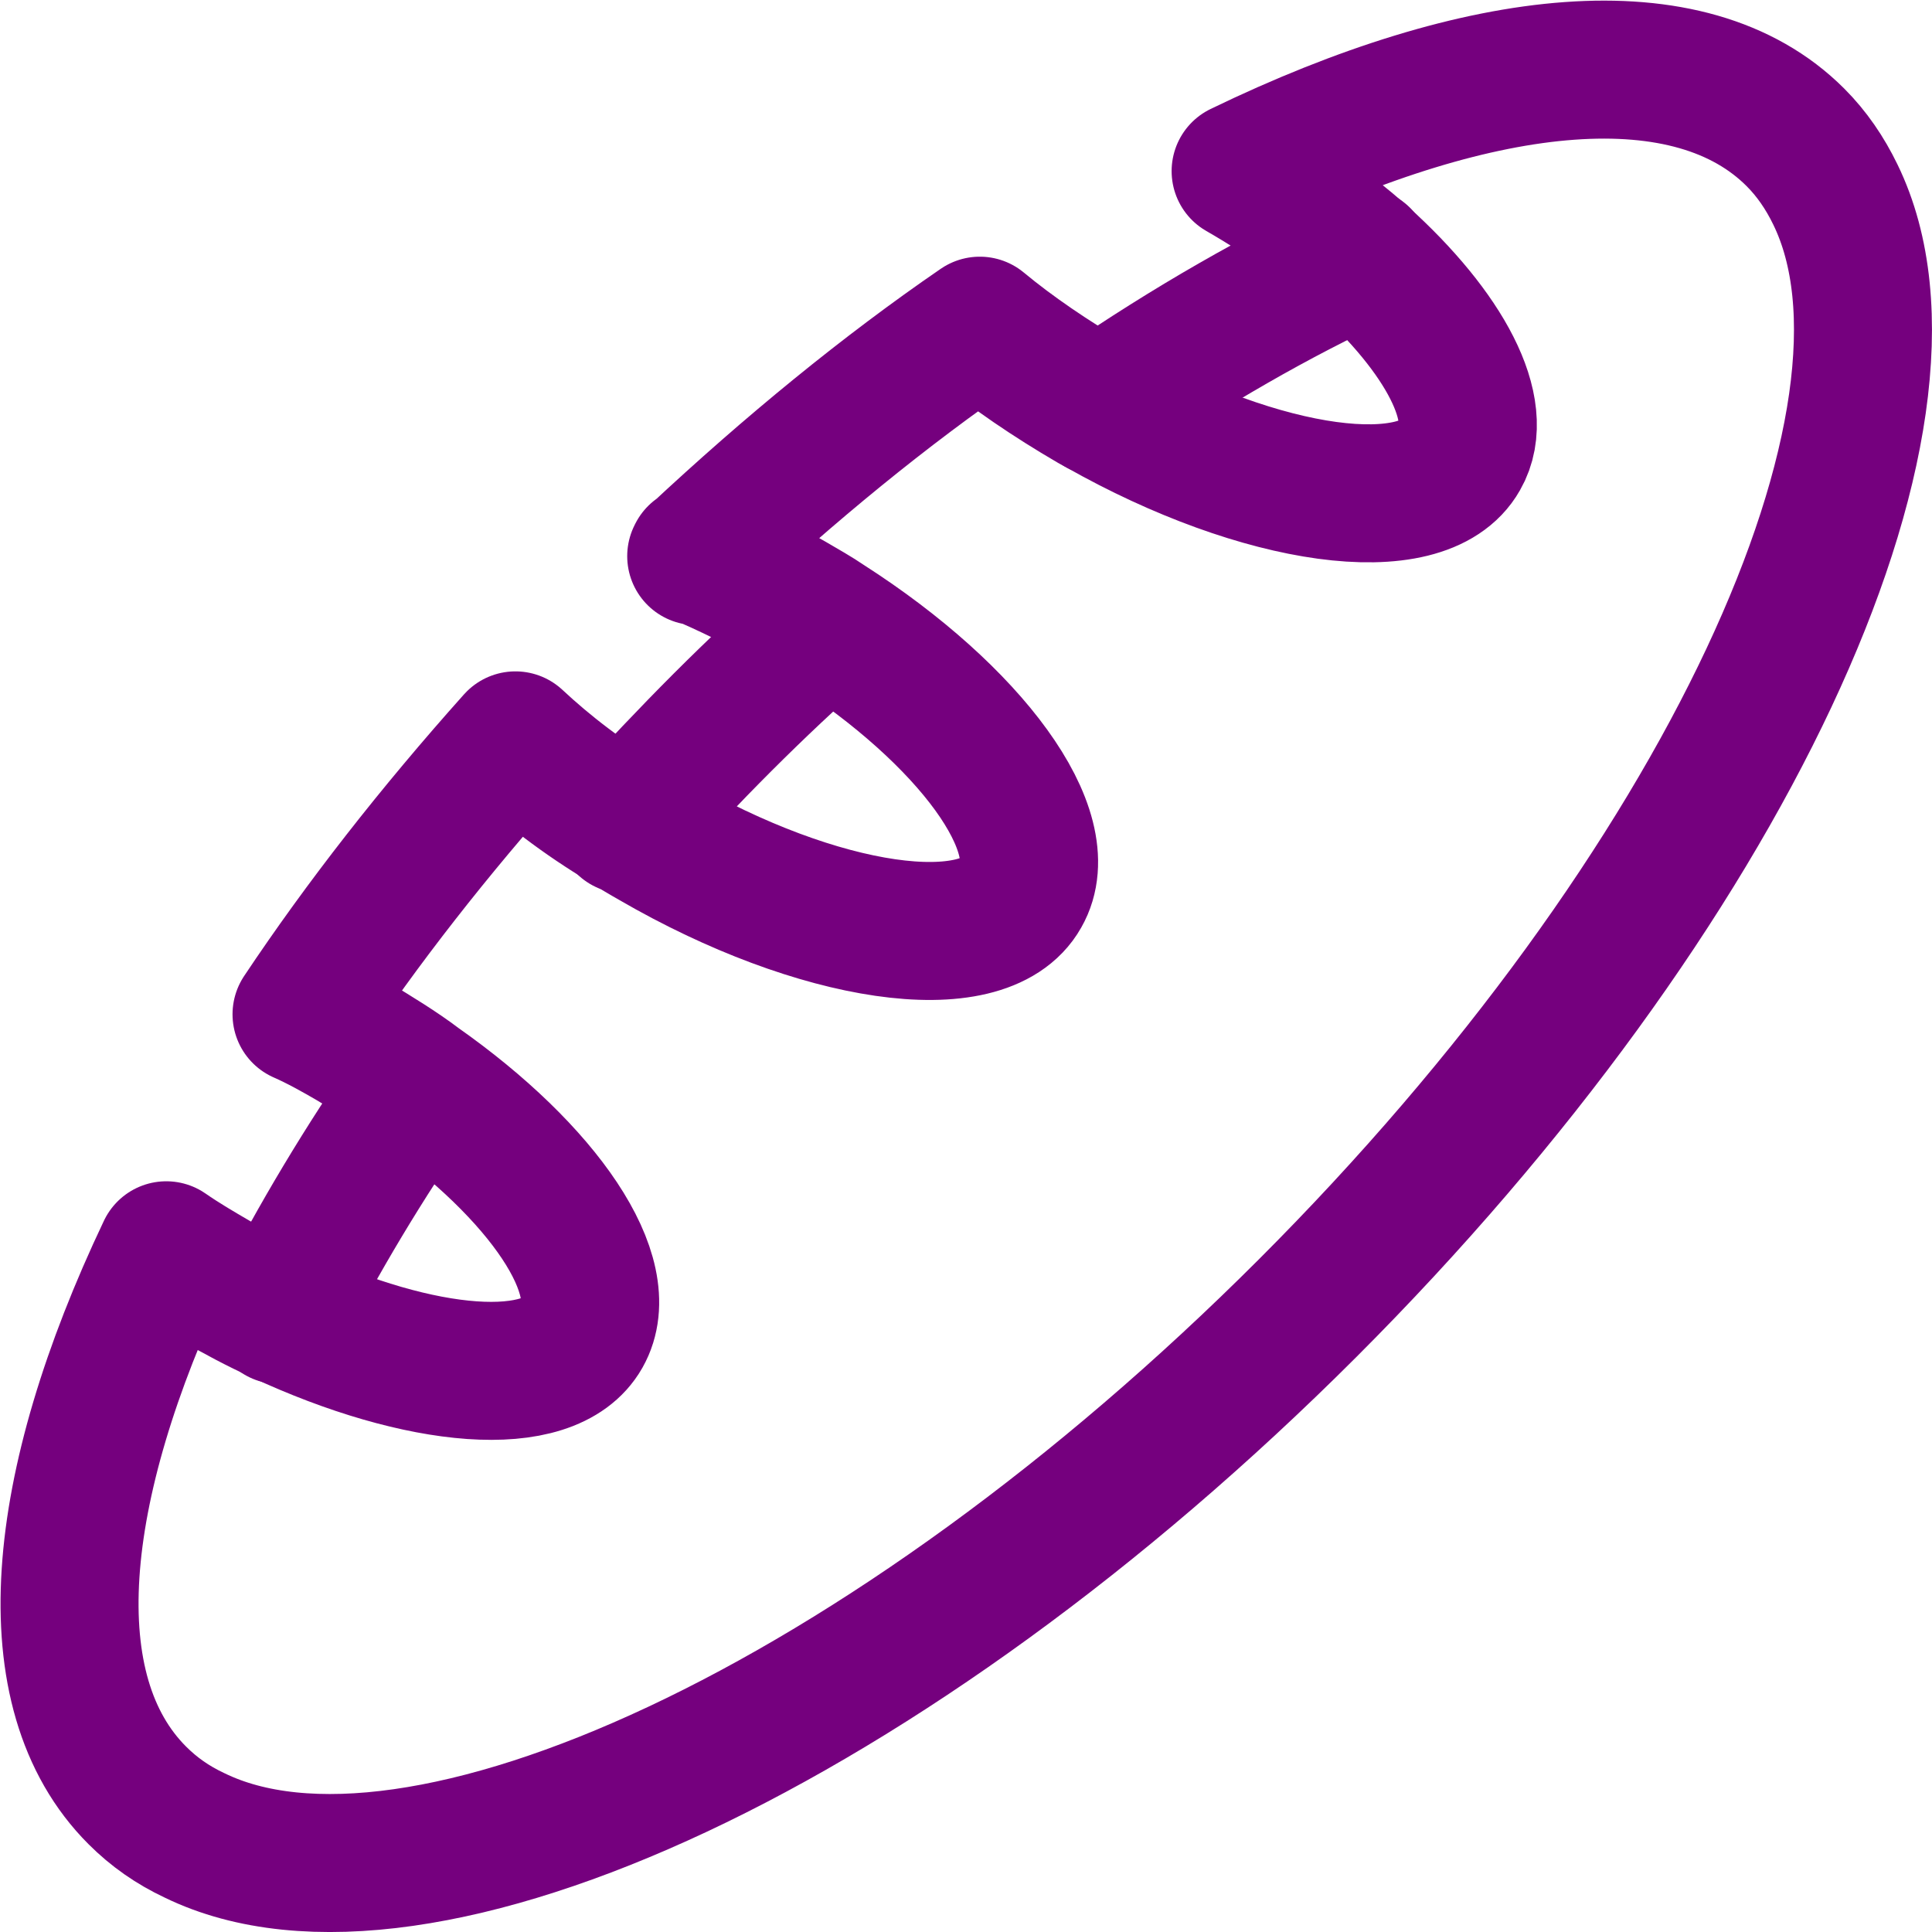 <svg width="28" height="28" viewBox="0 0 28 28" fill="none" xmlns="http://www.w3.org/2000/svg">
<g clip-path="url(#clip0_1702_43832)">
<path d="M6.06 15.72C5.27 16.85 4.6 17.98 4.05 19.06" stroke="#75007E" stroke-width="2" stroke-linecap="round" stroke-linejoin="round"/>
<path d="M19.73 3.72C18.52 4.28 17.24 5.01 15.94 5.9" stroke="#75007E" stroke-width="2" stroke-linecap="round" stroke-linejoin="round"/>
<path d="M9.06 11.95C9.51 11.46 9.98 10.96 10.47 10.47C10.96 9.98 11.47 9.5 11.98 9.05" stroke="#75007E" stroke-width="2" stroke-linecap="round" stroke-linejoin="round"/>
<path d="M10.09 8.06C11.45 6.79 12.83 5.66 14.2 4.72C14.67 5.11 15.23 5.49 15.83 5.84L15.94 5.9C18.29 7.23 20.63 7.55 21.16 6.61C21.54 5.95 20.94 4.82 19.73 3.73C19.24 3.3 18.66 2.87 17.98 2.48C21.49 0.78 24.5 0.47 26.02 1.99C26.26 2.23 26.45 2.51 26.6 2.82C28.17 6.04 25.01 12.9 18.95 18.96C12.89 25.02 6.04 28.17 2.82 26.6C2.5 26.45 2.23 26.26 1.99 26.02C0.49 24.52 0.77 21.57 2.41 18.12C2.64 18.28 2.88 18.42 3.12 18.56C3.43 18.74 3.75 18.91 4.06 19.05C6.1 20 7.97 20.16 8.44 19.33C8.91 18.5 7.88 16.99 6.06 15.71C5.77 15.49 5.44 15.29 5.11 15.09C4.87 14.95 4.62 14.81 4.37 14.7C5.25 13.38 6.29 12.05 7.47 10.73C7.92 11.15 8.45 11.56 9.07 11.93C9.2 12.02 9.34 12.1 9.48 12.18C11.86 13.56 14.26 13.91 14.8 12.95C15.31 12.06 14.07 10.37 11.98 9.03C11.82 8.92 11.64 8.82 11.47 8.72C11 8.45 10.55 8.23 10.1 8.04L10.09 8.06Z" stroke="#75007E" stroke-width="2" stroke-linecap="round" stroke-linejoin="round"/>
</g>
<defs>
<clipPath id="clip0_1702_43832">
<rect width="28" height="28" fill="white"/>
</clipPath>
</defs>
</svg>
